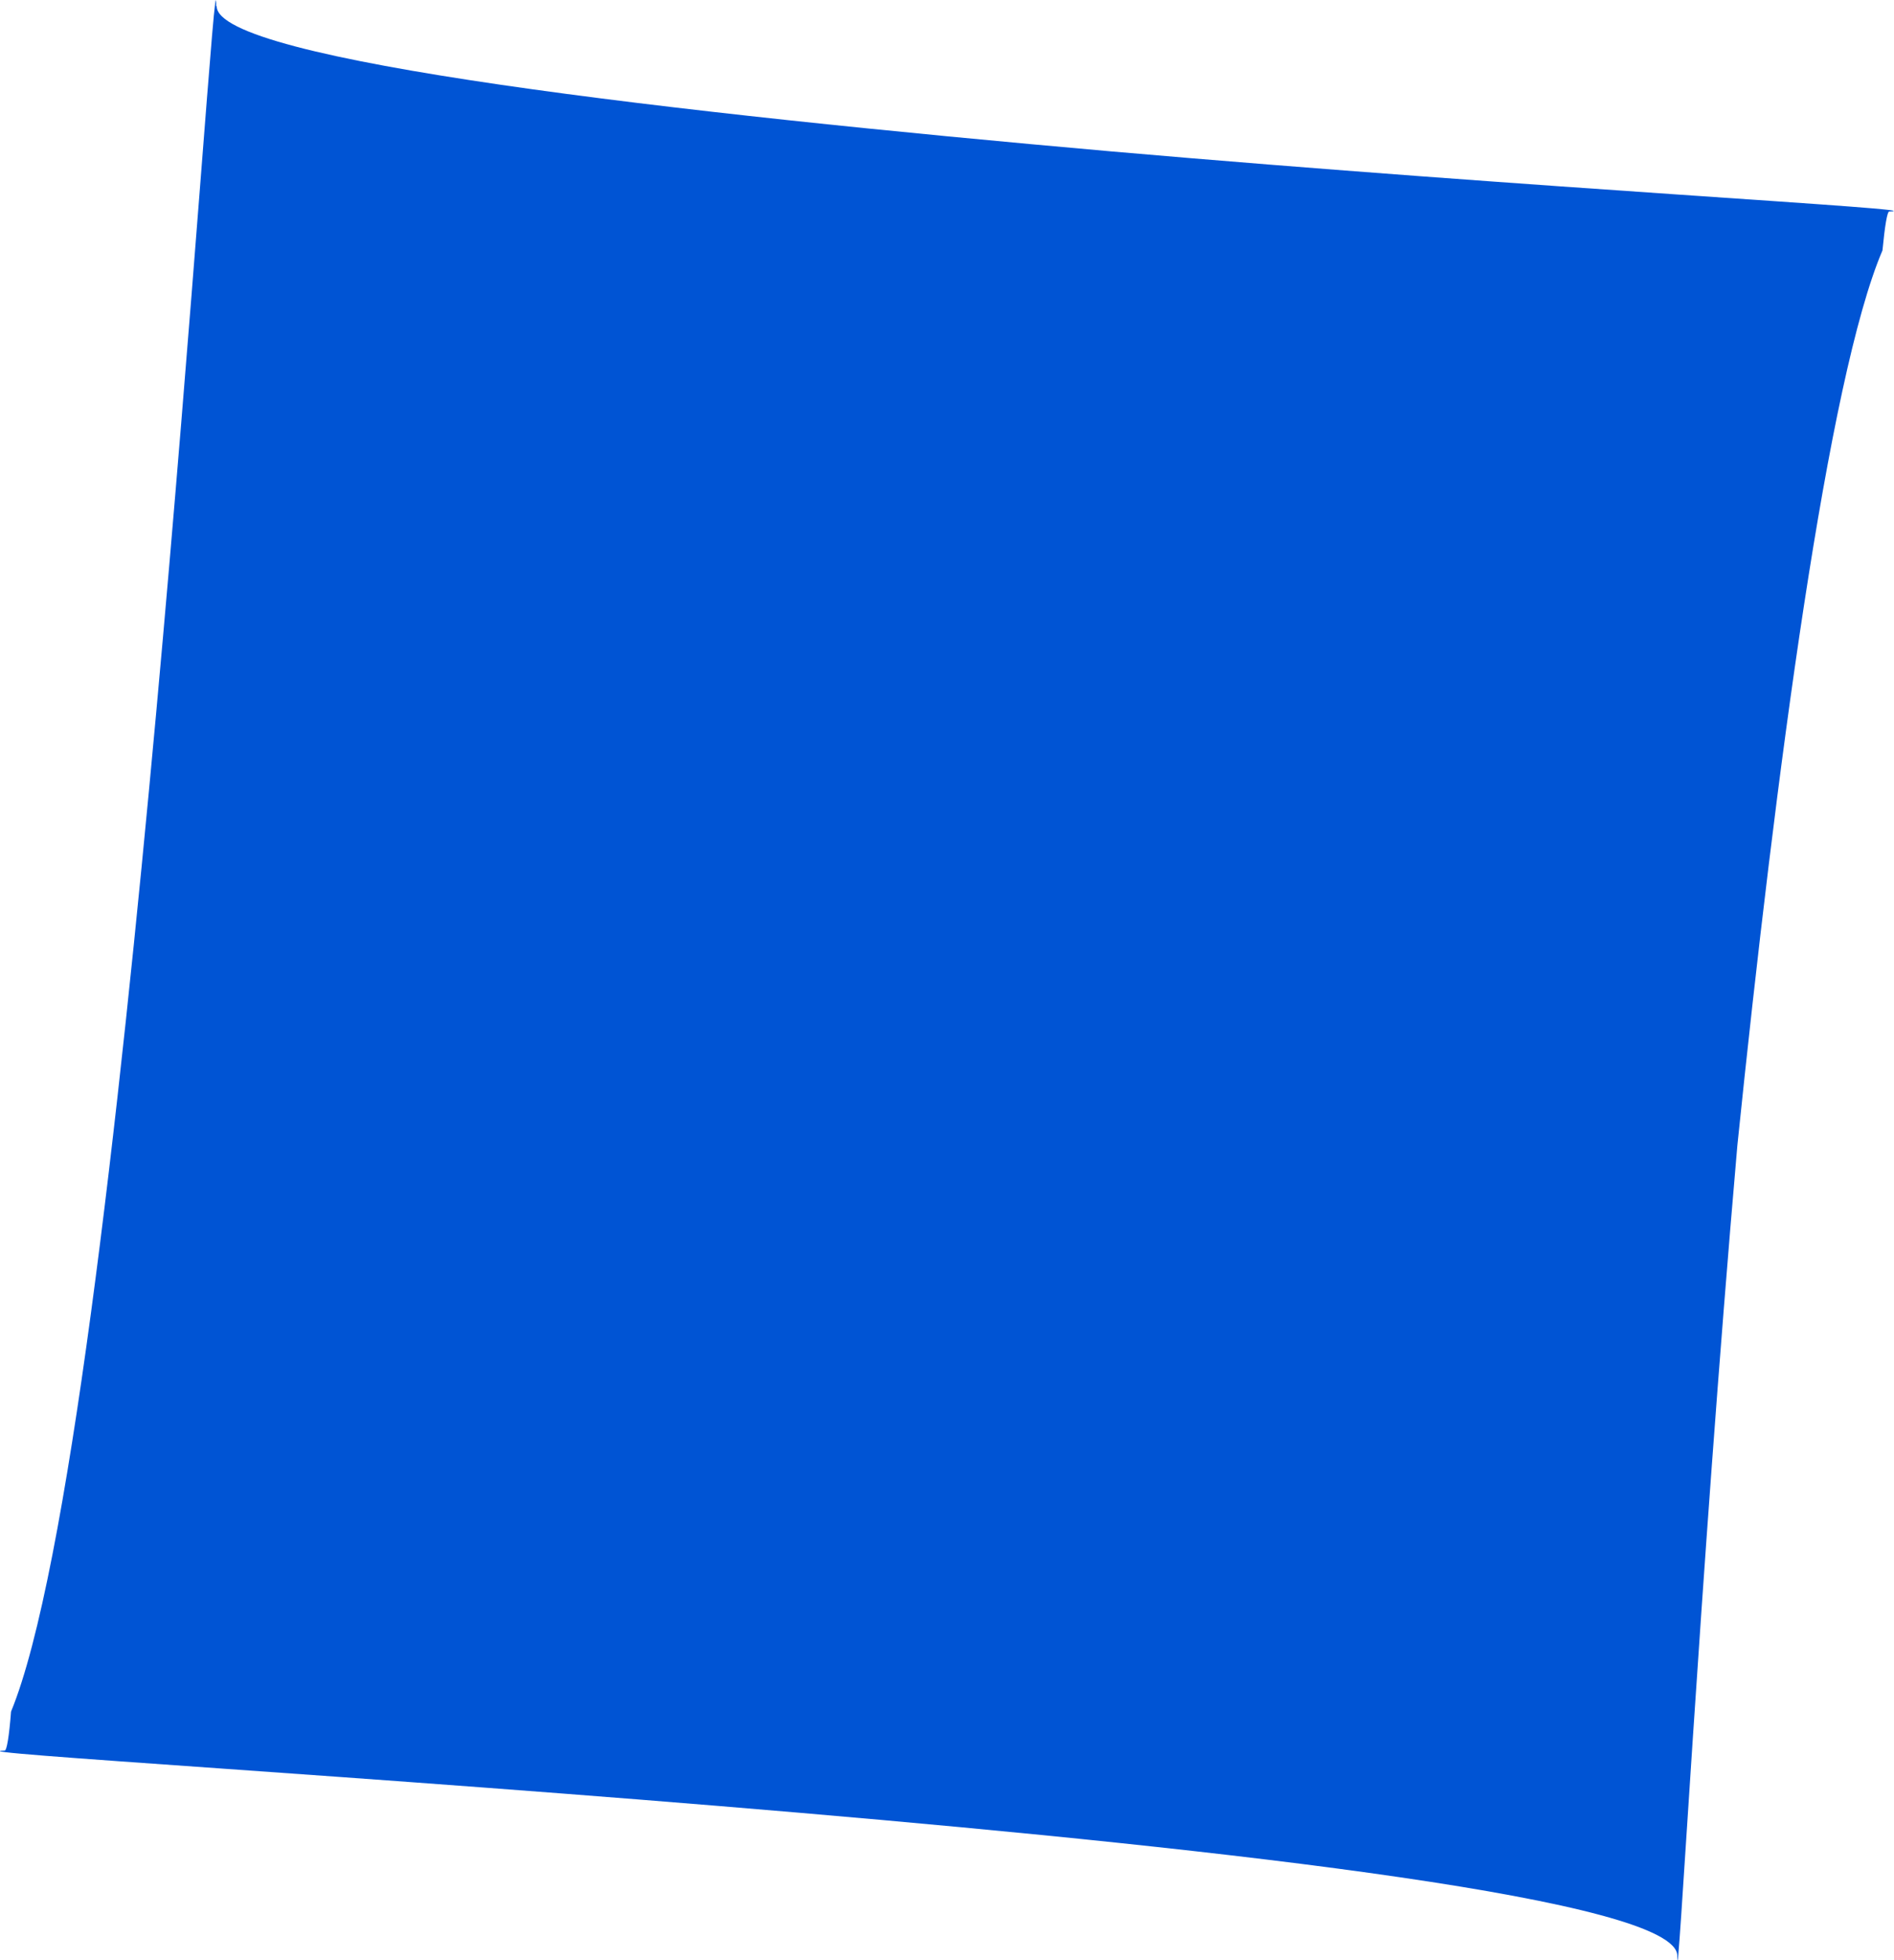 <?xml version="1.0" encoding="UTF-8" standalone="no"?>
<svg
   xmlns:dc="http://purl.org/dc/elements/1.1/"
   xmlns:cc="http://creativecommons.org/ns#"
   xmlns:rdf="http://www.w3.org/1999/02/22-rdf-syntax-ns#"
   xmlns:svg="http://www.w3.org/2000/svg"
   xmlns="http://www.w3.org/2000/svg"
   xmlns:sodipodi="http://sodipodi.sourceforge.net/DTD/sodipodi-0.dtd"
   xmlns:inkscape="http://www.inkscape.org/namespaces/inkscape"
   width="3.942mm"
   height="4.078mm"
   viewBox="0 0 3.942 4.078"
   version="1.1"
   id="svg8"
   sodipodi:docname="long-line.svg"
   inkscape:version="1.0.2 (e86c870879, 2021-01-15)">
  <defs
     id="defs2" />
  <sodipodi:namedview
     id="base"
     pagecolor="#ffffff"
     bordercolor="#666666"
     borderopacity="1.0"
     inkscape:pageopacity="0.0"
     inkscape:pageshadow="2"
     inkscape:zoom="6.0208926"
     inkscape:cx="19.513607"
     inkscape:cy="62.04018"
     inkscape:document-units="mm"
     inkscape:current-layer="layer1"
     inkscape:document-rotation="0"
     showgrid="false"
     inkscape:window-width="1920"
     inkscape:window-height="1043"
     inkscape:window-x="0"
     inkscape:window-y="0"
     inkscape:window-maximized="1"
     fit-margin-top="5"
     fit-margin-left="5"
     fit-margin-right="5"
     fit-margin-bottom="5" />
  <g
     inkscape:label="Layer 1"
     inkscape:groupmode="layer"
     id="layer1"
     transform="translate(-63.658,9.527)">
    <g
       id="g1964"
       style="stroke:none"
       transform="translate(37.203,1.952)">
      <path
         style="opacity:1;fill:#0054d4;fill-opacity:1;stroke:none;stroke-width:1.058px;stroke-linejoin:round;stroke-miterlimit:10;stroke-opacity:1"
         d="m 26.906,-11.466 c 0,0.113 0.956,0.222 1.862,0.302 0.883,0.077 1.727,0.121 1.619,0.125 -0.004,2e-4 -0.009,0.029 -0.014,0.081 -0.113,0.264 -0.222,1.085 -0.302,1.862 -0.08,0.92 -0.125,1.799 -0.125,1.686 v -1.7e-4 c 10e-5,-0.231 -3.711,-0.42 -3.481,-0.427 0.004,-1.3e-4 0.009,-0.029 0.013,-0.081 0.236,-0.572 0.427,-3.784 0.427,-3.548 z"
         id="path1794" />
    </g>
  </g>
</svg>
